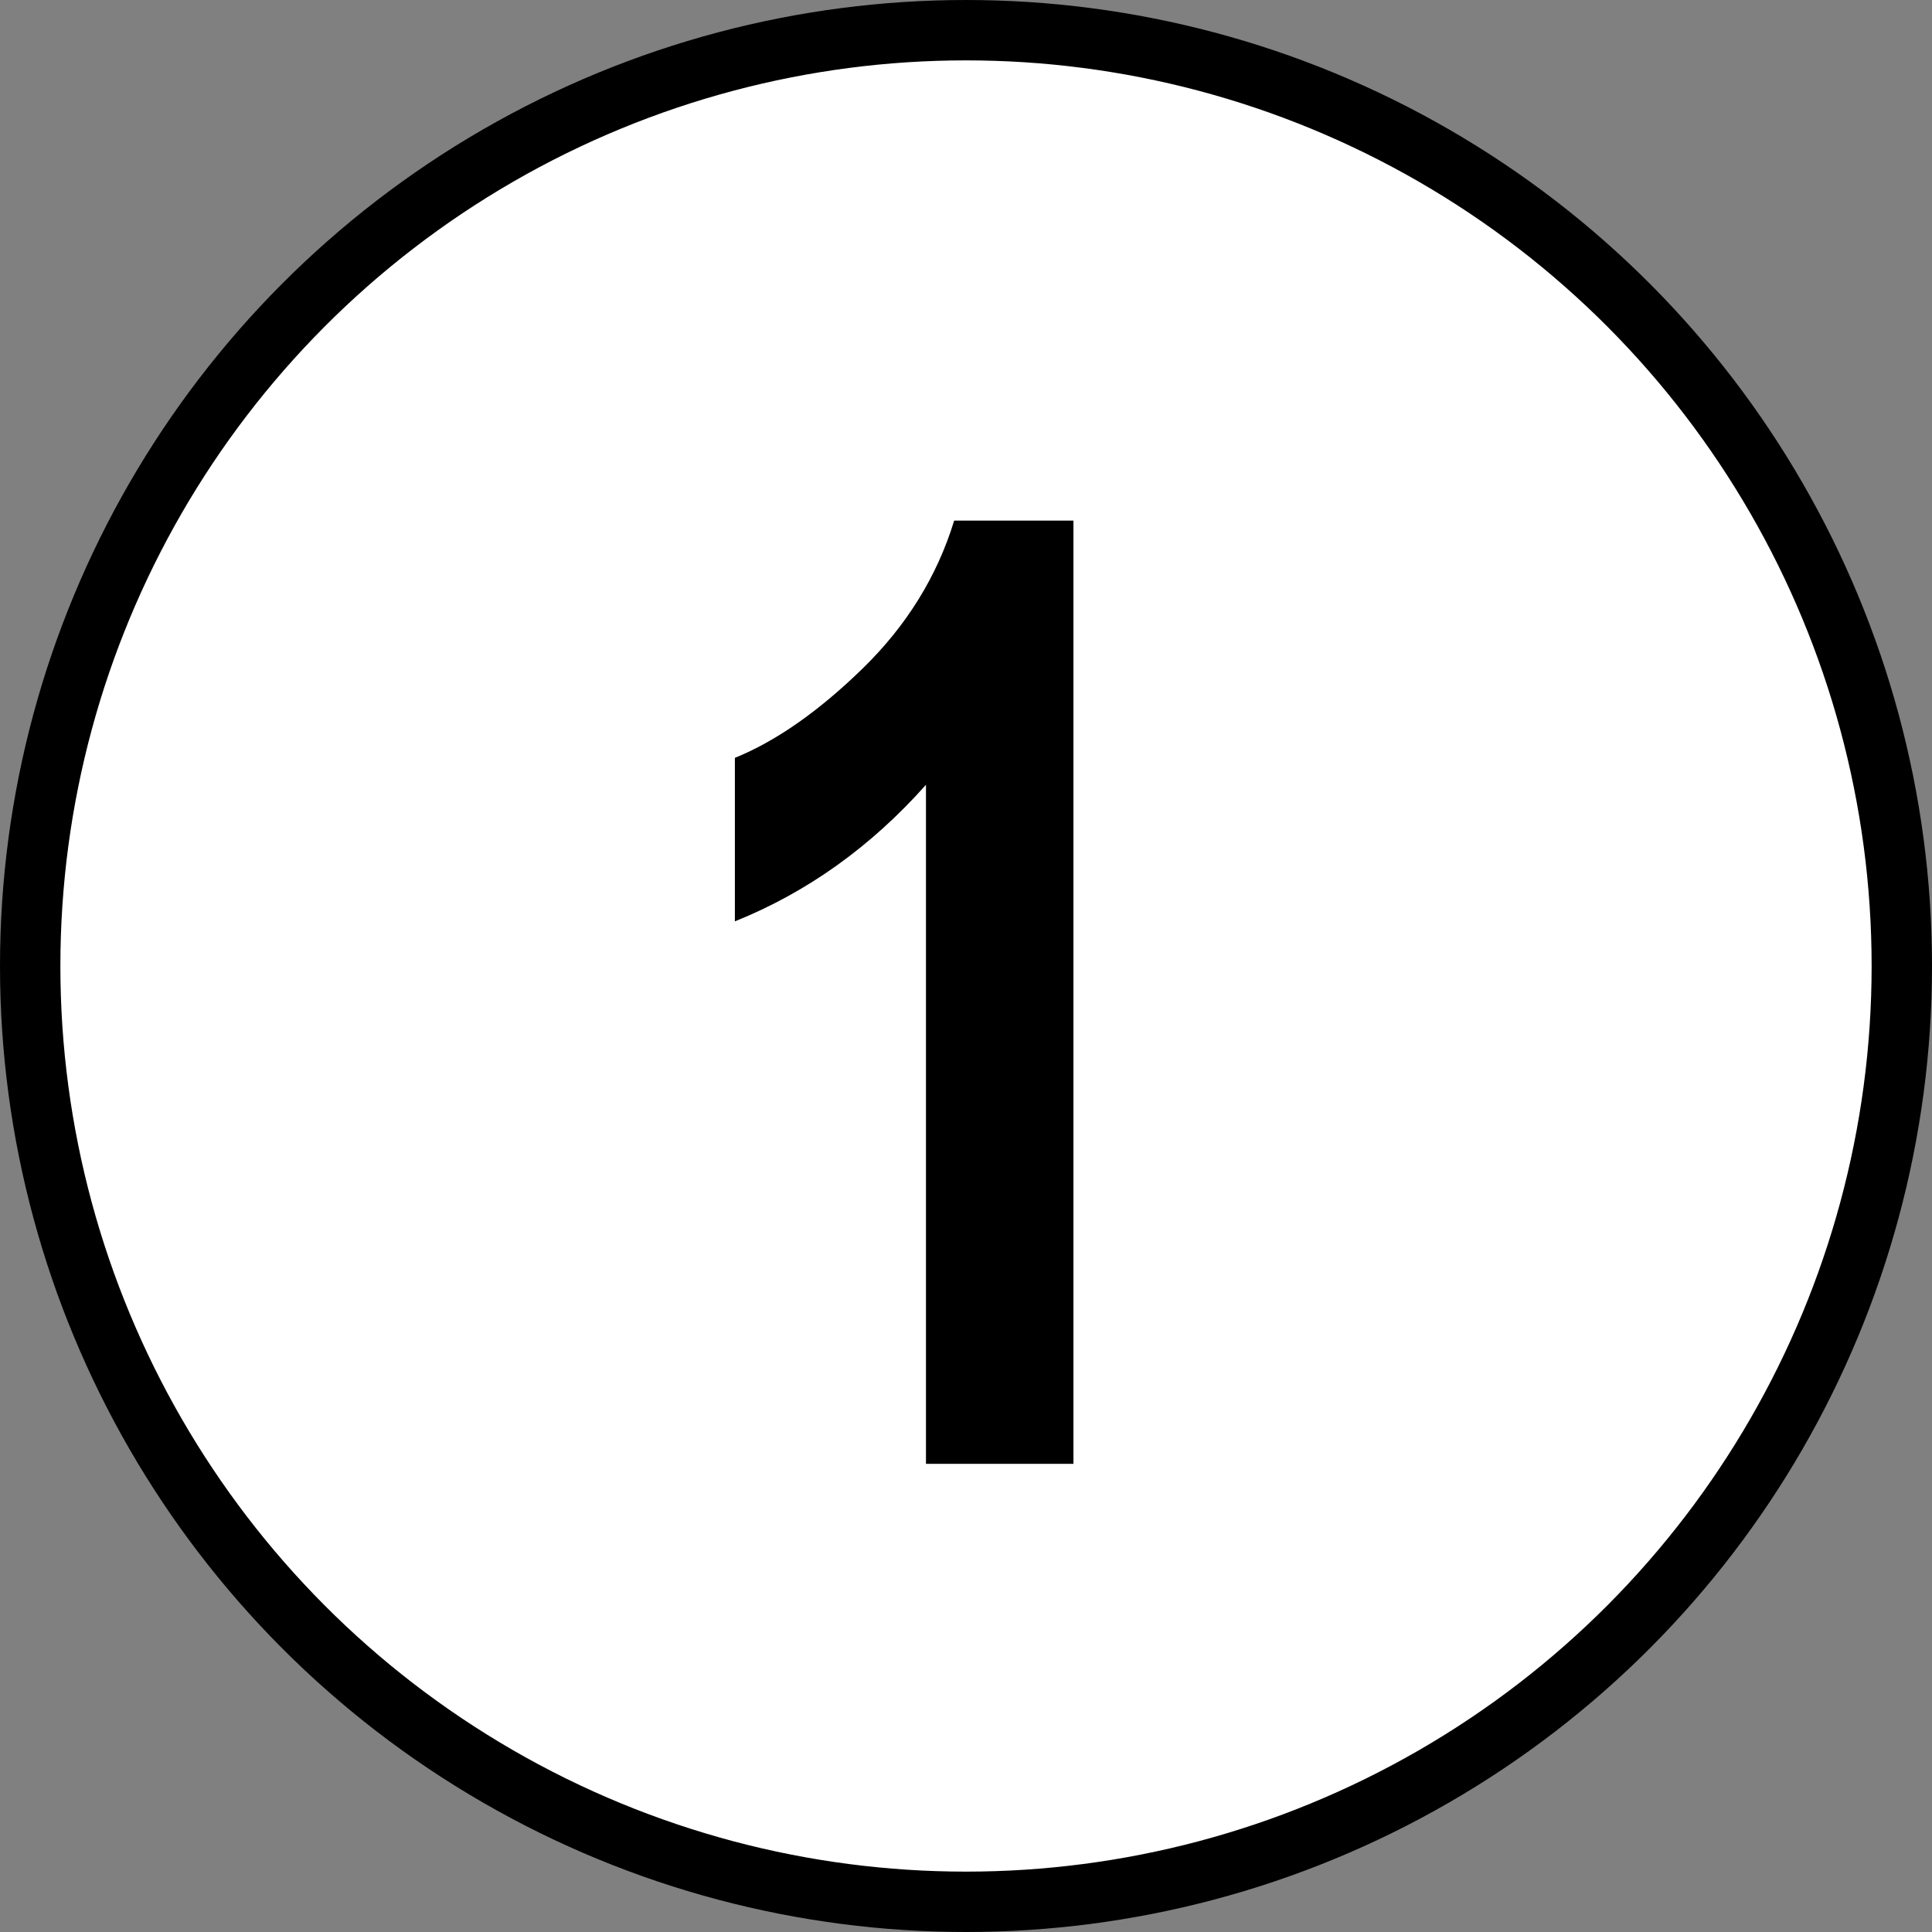 <svg class="icon-weekday" viewBox="0 0 64 64">
                <rect x="0" y="0" width="64" height="64" fill="#808080" stroke="none"/>
                <circle class="icon-weekday__circle" fill="#FFFFFF" stroke="#000000" stroke-width="2" cx="32" cy="32" r="31"/>
                <path class="icon-weekday__char" stroke="none" d="M35.56,48.491h-4.886V25.997c-1.826,2.053-3.937,3.562-6.33,4.524v-5.416c1.359-0.551,2.769-1.536,4.227-2.955
                    c1.458-1.42,2.471-3.054,3.037-4.904h3.951V48.491z"/>
            </svg>
